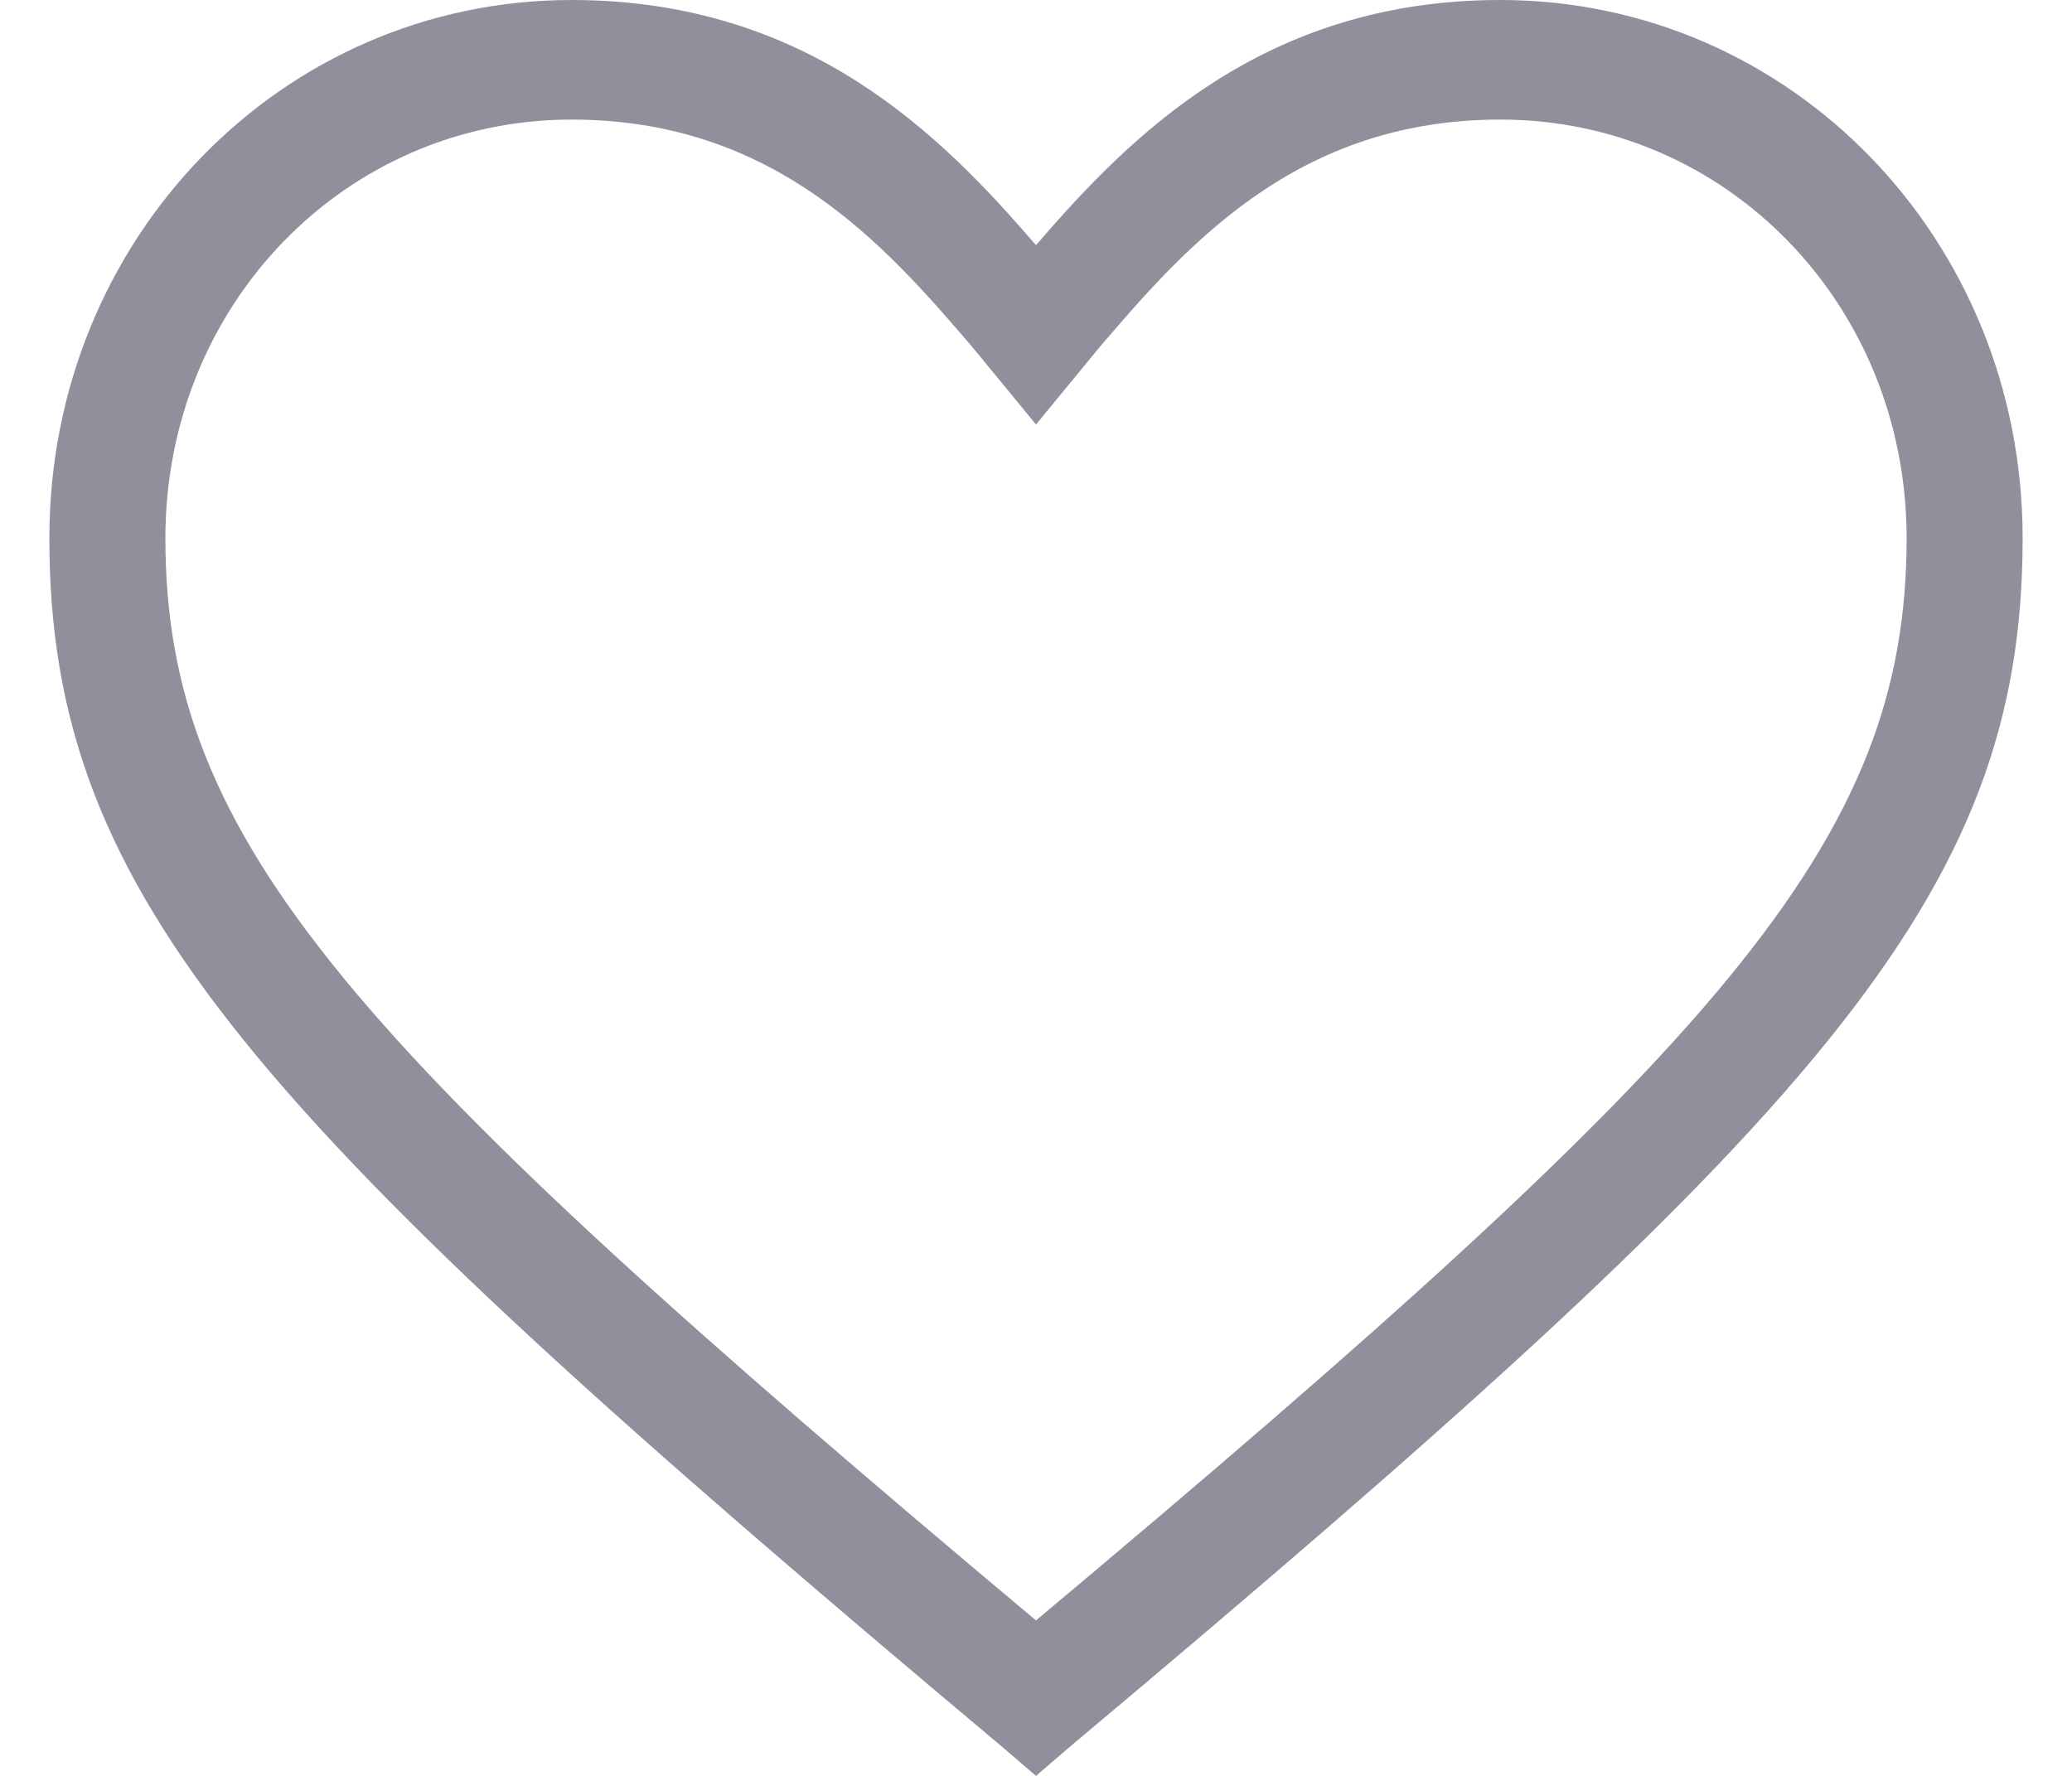 <svg width="28" height="24" viewBox="0 0 28 24" fill="none" xmlns="http://www.w3.org/2000/svg">
<path d="M14 24L13.529 23.596C3.412 15.111 0.667 12.121 0.667 7.273C0.667 3.232 3.804 0 7.725 0C10.941 0 12.745 1.859 14 3.313C15.255 1.859 17.059 0 20.274 0C24.196 0 27.333 3.232 27.333 7.273C27.333 12.121 24.588 15.111 14.47 23.596L14 24ZM7.725 1.616C4.667 1.616 2.235 4.121 2.235 7.273C2.235 11.394 4.745 14.141 14 21.899C23.255 14.141 25.765 11.394 25.765 7.273C25.765 4.121 23.333 1.616 20.274 1.616C17.529 1.616 16.039 3.313 14.863 4.687L14 5.737L13.137 4.687C11.961 3.313 10.47 1.616 7.725 1.616Z" fill="#27213D" fill-opacity="0.5"/>
</svg>
